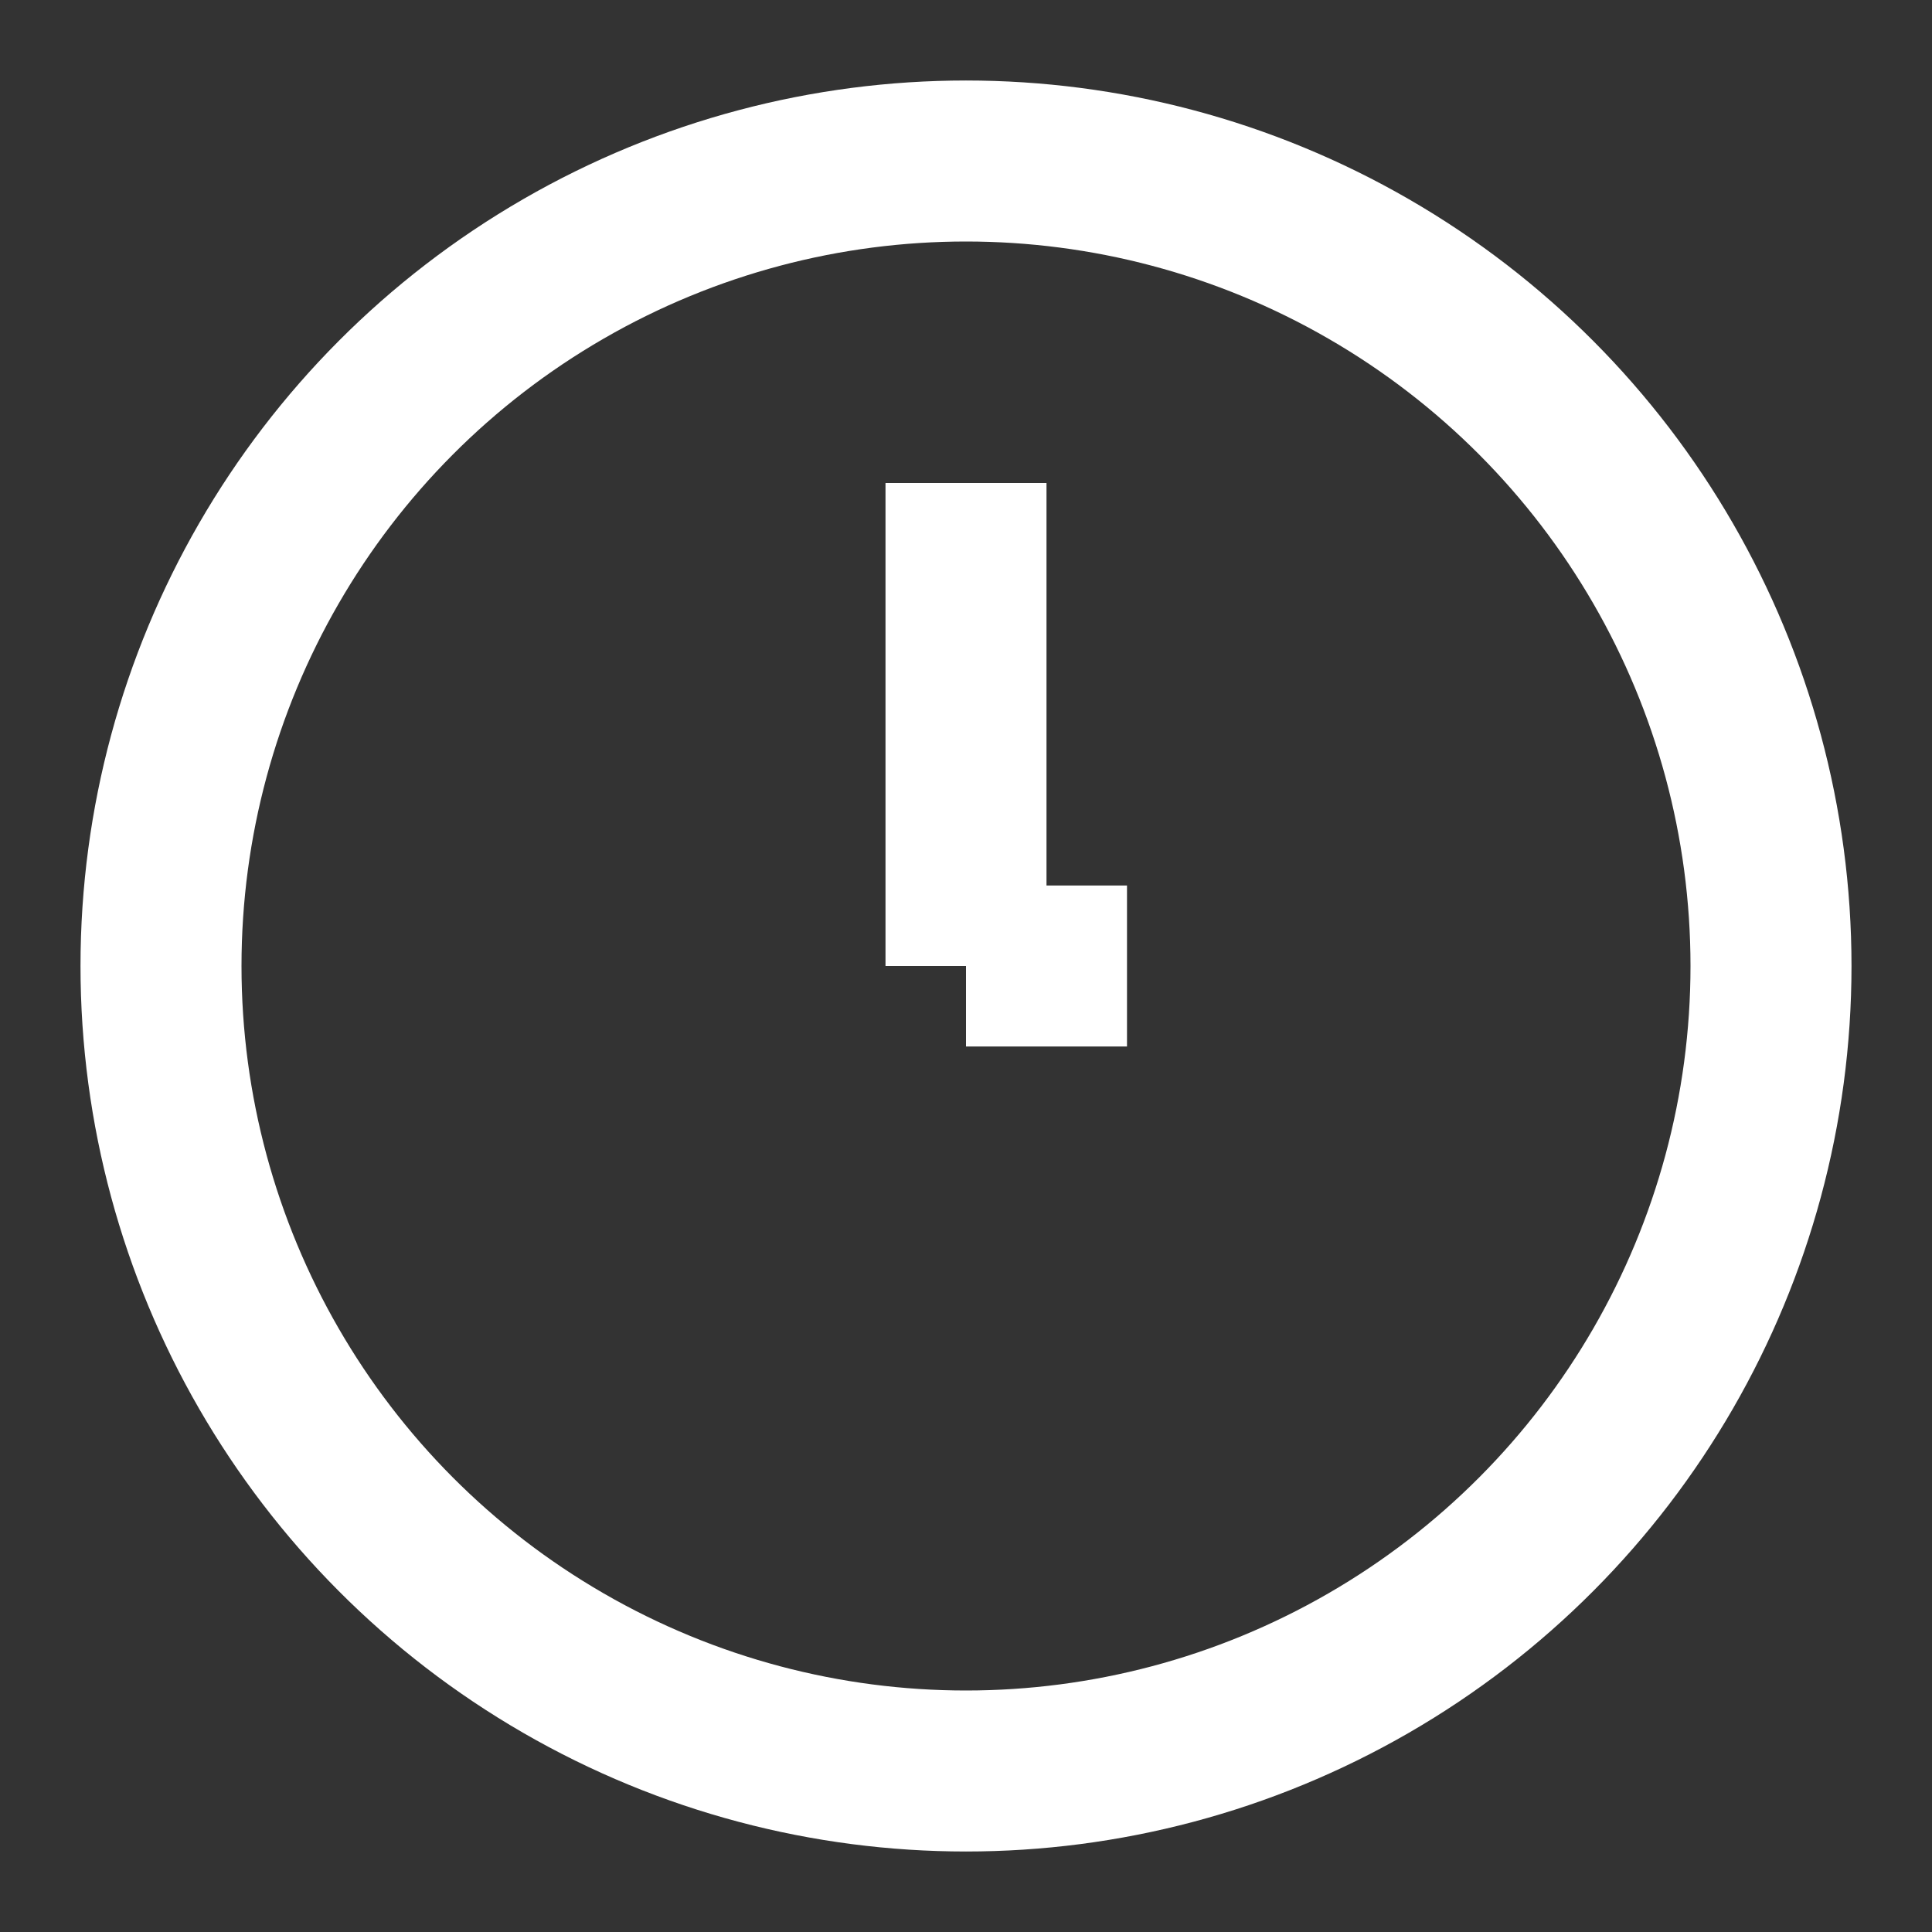 <svg width="24" height="24" viewBox="0 0 24 24" fill="none" xmlns="http://www.w3.org/2000/svg">

  <rect x="0" y="0" width="24" height="24" fill="#333333" stroke="none"/>

  <circle cx="12" cy="12" r="10" stroke="white" stroke-width="2"/>

  <line x1="12" y1="6" x2="12" y2="12" stroke="white" stroke-width="2"/>

  <line x1="14" y1="12" x2="12" y2="12" stroke="white" stroke-width="2"/>

</svg>